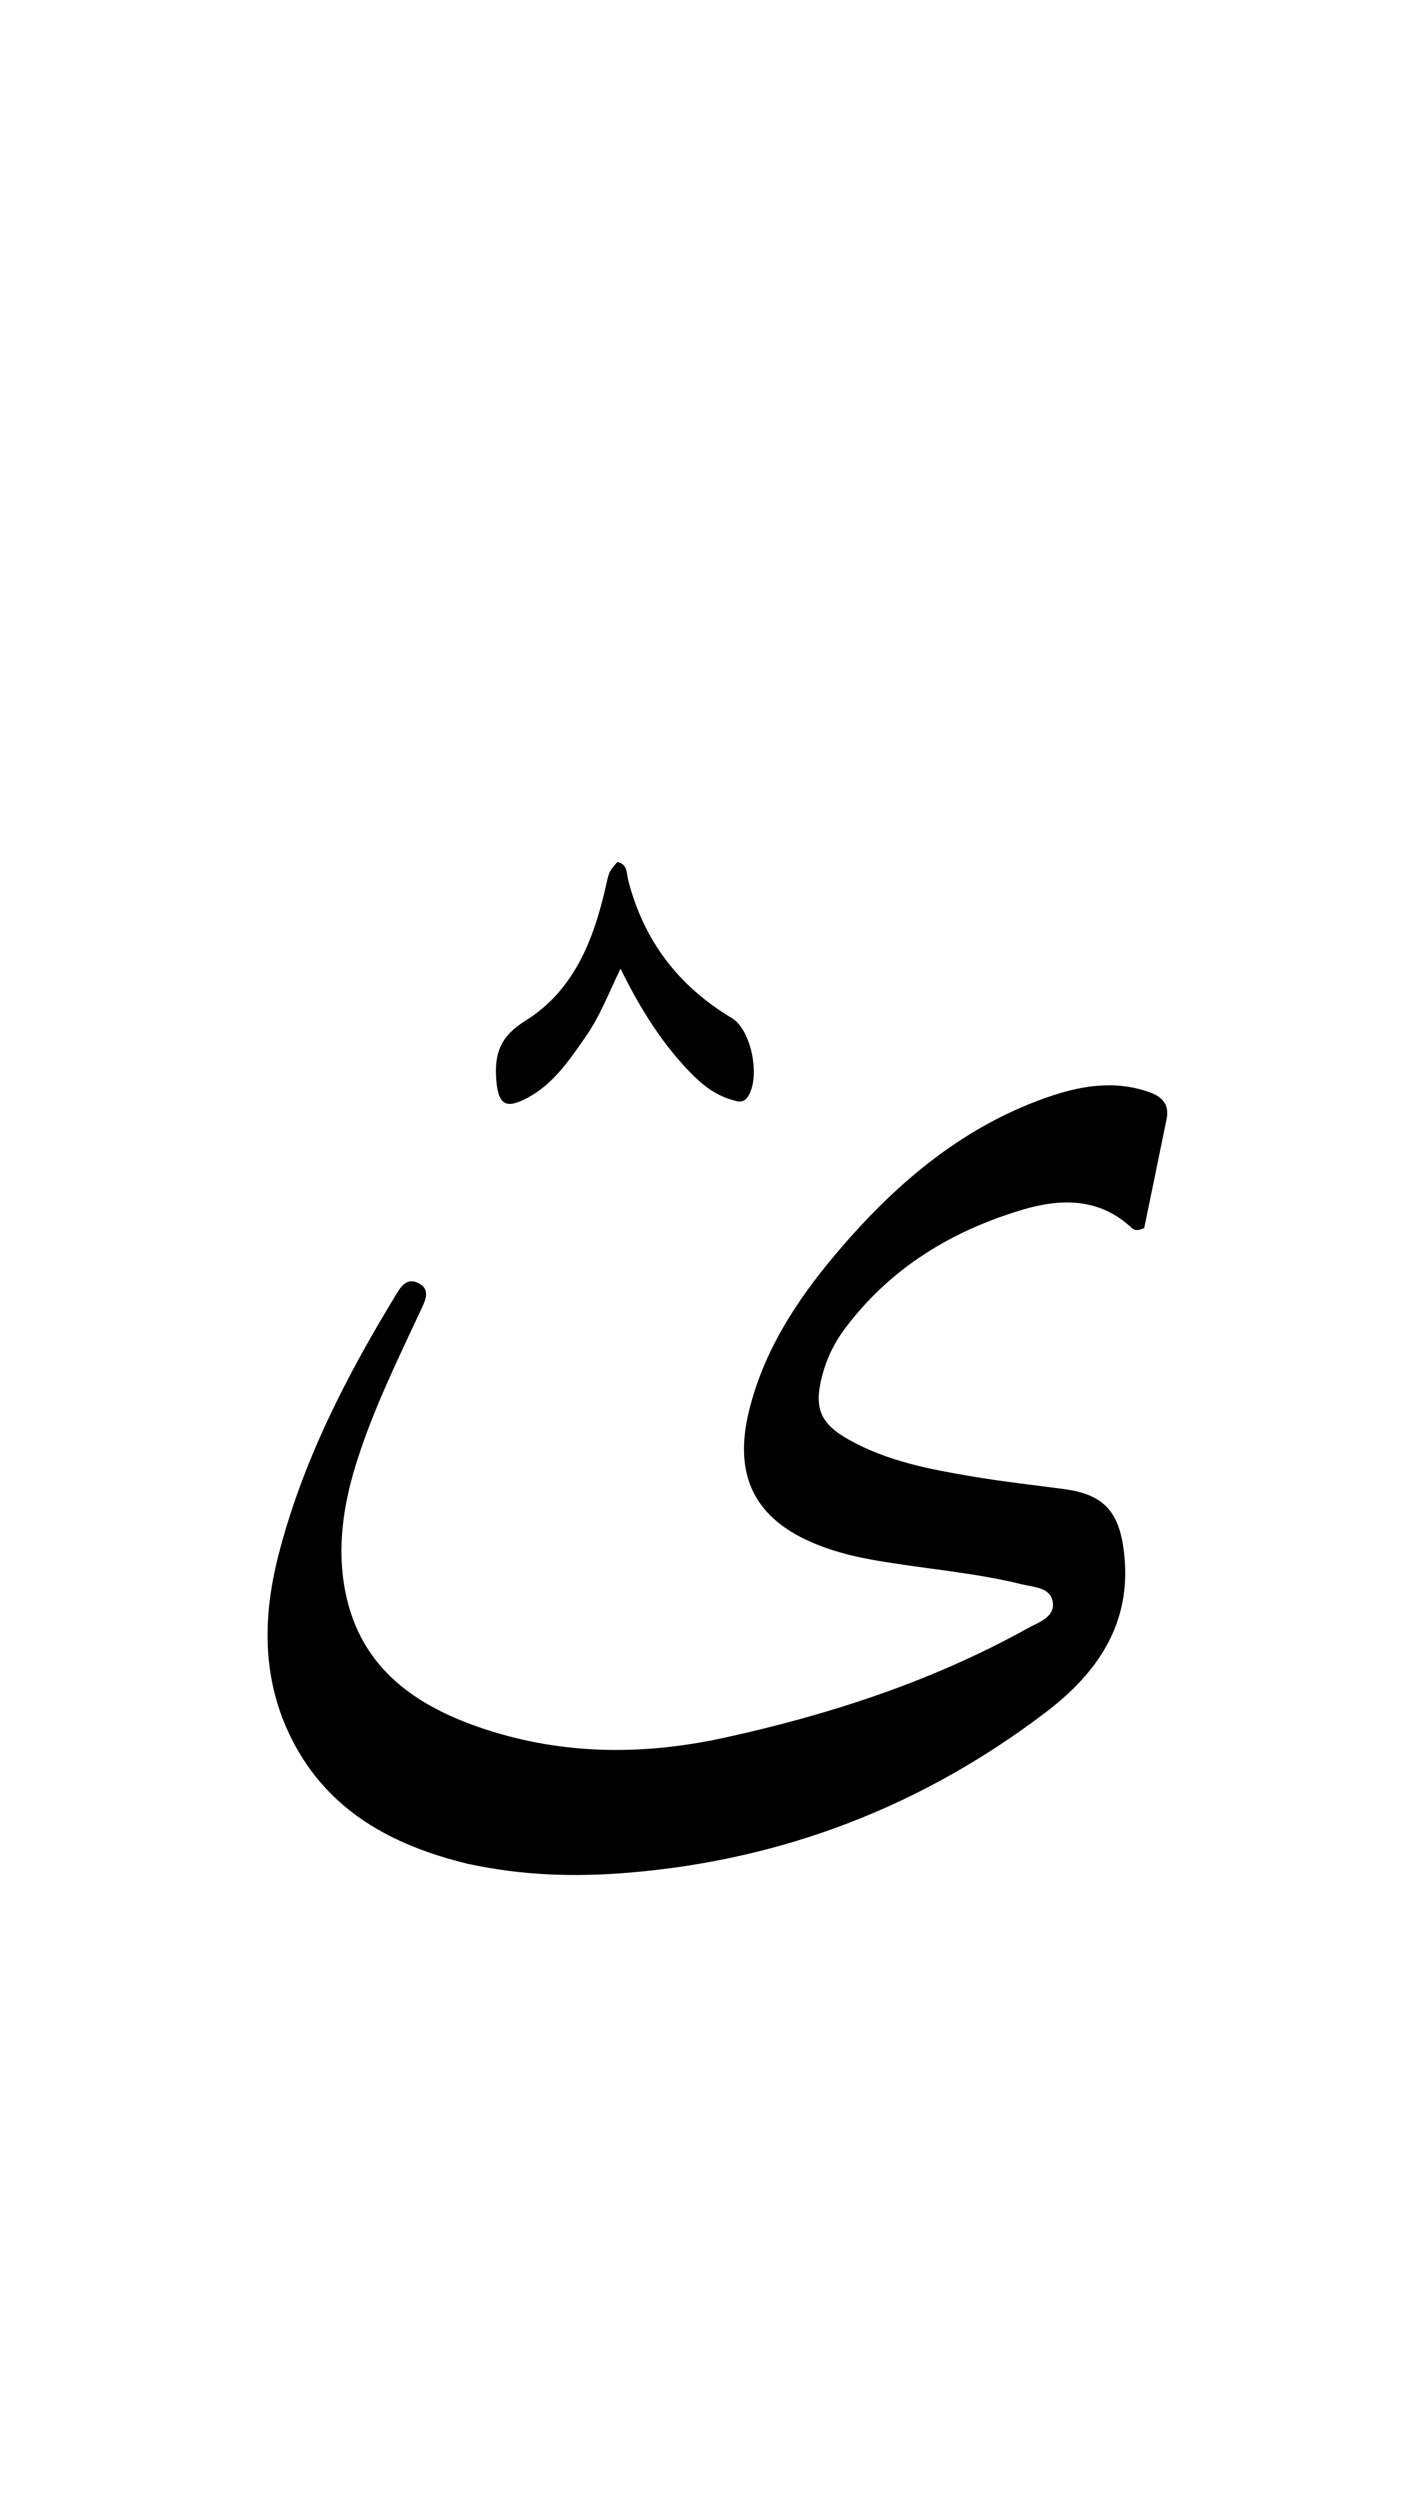 <svg version="1.1" id="Layer_1" xmlns="http://www.w3.org/2000/svg" xmlns:xlink="http://www.w3.org/1999/xlink" x="0px" y="0px"
	 width="100%" viewBox="0 0 336 592" enable-background="new 0 0 336 592" xml:space="preserve">
<path fill="#000000" opacity="1" stroke="none" 
	d="
M110.86,441.384 
	C92.765,436.984 77.695,428.786 69.142,411.869 
	C62.123,397.984 62.168,383.255 65.923,368.517 
	C71.655,346.016 82.187,325.629 94.233,305.954 
	C95.381,304.078 96.82,302.698 99.119,303.845 
	C101.81,305.189 101.031,307.42 100.09,309.443 
	C94.544,321.367 88.705,333.153 84.668,345.731 
	C81.355,356.054 79.724,366.612 81.882,377.219 
	C85.575,395.374 98.913,404.297 115.226,409.6 
	C133.704,415.608 152.564,415.666 171.396,411.566 
	C196.543,406.09 220.862,398.154 243.485,385.62 
	C246.016,384.218 249.828,383.009 249.491,379.659 
	C249.11,375.861 244.971,375.887 241.979,375.15 
	C230.333,372.279 218.343,371.482 206.571,369.351 
	C202.133,368.547 197.782,367.451 193.61,365.78 
	C178.944,359.904 173.738,349.664 177.436,334.317 
	C180.884,320.004 188.713,308.024 197.991,297.022 
	C211.57,280.921 227.257,267.323 247.458,260.093 
	C255.474,257.224 263.824,255.613 272.342,258.639 
	C275.454,259.745 277.118,261.602 276.424,265.016 
	C274.644,273.773 272.832,282.523 271.129,290.808 
	C269.58,291.548 268.768,291.362 268.13,290.765 
	C260.481,283.615 251.369,283.777 242.328,286.465 
	C225.512,291.464 211.01,300.262 200.272,314.538 
	C197.737,317.909 195.918,321.61 194.84,325.691 
	C192.786,333.465 194.334,337.153 201.269,341.012 
	C210.309,346.042 220.293,347.948 230.305,349.634 
	C237.513,350.848 244.789,351.67 252.04,352.619 
	C261.804,353.897 265.303,358.204 266.374,367.955 
	C268.204,384.611 259.933,396.256 247.805,405.483 
	C218.625,427.684 185.674,440.423 148.987,443.477 
	C136.263,444.536 123.737,444.167 110.86,441.384 
z"/>
<path fill="#000000" opacity="1" stroke="none" 
	d="
M138.701,245.618 
	C134.783,251.255 131.097,256.648 125.2,259.868 
	C119.741,262.85 118.003,261.594 117.578,255.455 
	C117.155,249.34 118.653,245.357 124.455,241.755 
	C136.044,234.558 140.739,222.451 143.609,209.634 
	C144.32,206.455 144.276,206.445 146.282,204.131 
	C148.739,204.604 148.455,206.89 148.862,208.47 
	C152.539,222.751 160.762,233.538 173.389,241.076 
	C178.047,243.857 180.243,255.028 177.248,259.651 
	C176.106,261.415 174.713,260.834 173.303,260.421 
	C168.994,259.16 165.76,256.347 162.76,253.145 
	C156.35,246.304 151.486,238.422 147.031,229.394 
	C144.239,235.164 142.209,240.586 138.701,245.618 
z"/>
</svg>